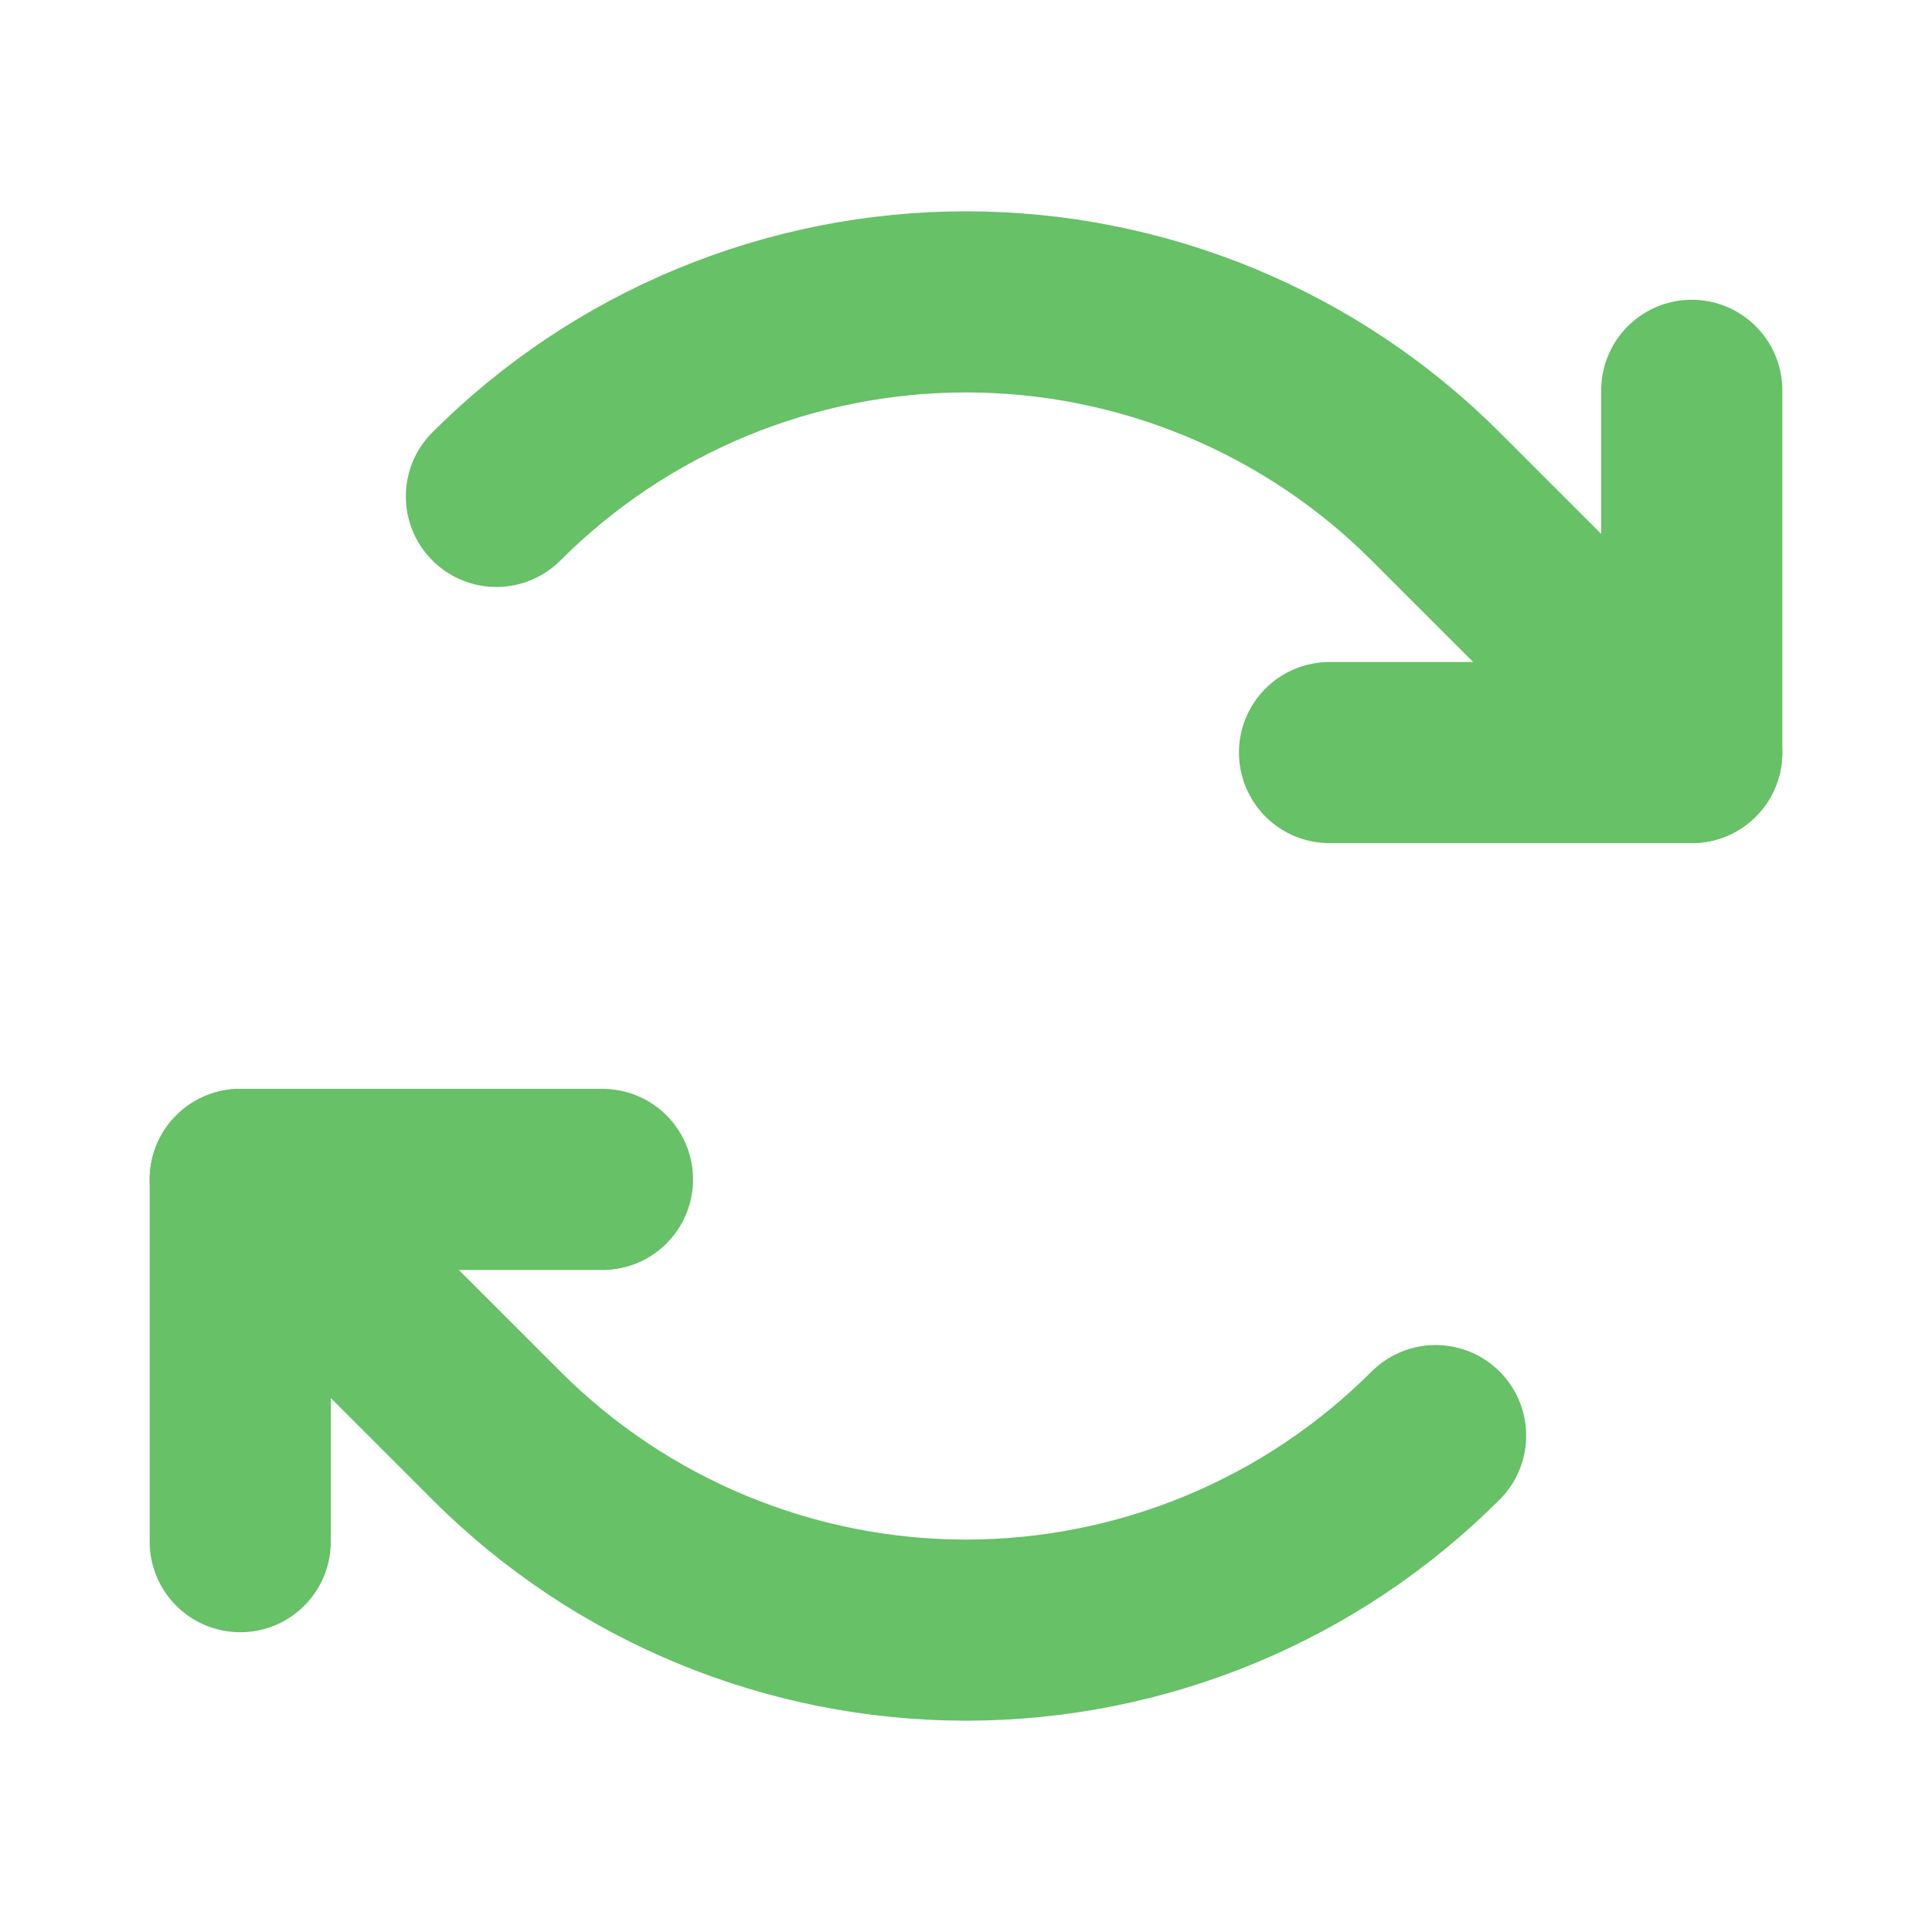 <svg width="32" height="32" viewBox="0 0 32 32" fill="none" xmlns="http://www.w3.org/2000/svg">
<path d="M22.021 12.465H28.021V6.465" stroke="#66C167" stroke-width="3" stroke-linecap="round" stroke-linejoin="round"/>
<path d="M8.222 8.222C9.243 7.2 10.456 6.39 11.791 5.837C13.125 5.285 14.556 5 16 5C17.445 5 18.875 5.285 20.21 5.837C21.544 6.39 22.757 7.2 23.778 8.222L28.021 12.464" stroke="#66C167" stroke-width="3" stroke-linecap="round" stroke-linejoin="round"/>
<path d="M9.979 19.535H3.979V25.535" stroke="#66C167" stroke-width="3" stroke-linecap="round" stroke-linejoin="round"/>
<path d="M23.778 23.778C22.757 24.799 21.544 25.61 20.21 26.162C18.875 26.715 17.445 27 16 27C14.556 27 13.125 26.715 11.79 26.162C10.456 25.61 9.243 24.799 8.222 23.778L3.979 19.535" stroke="#66C167" stroke-width="3" stroke-linecap="round" stroke-linejoin="round"/>
</svg>
